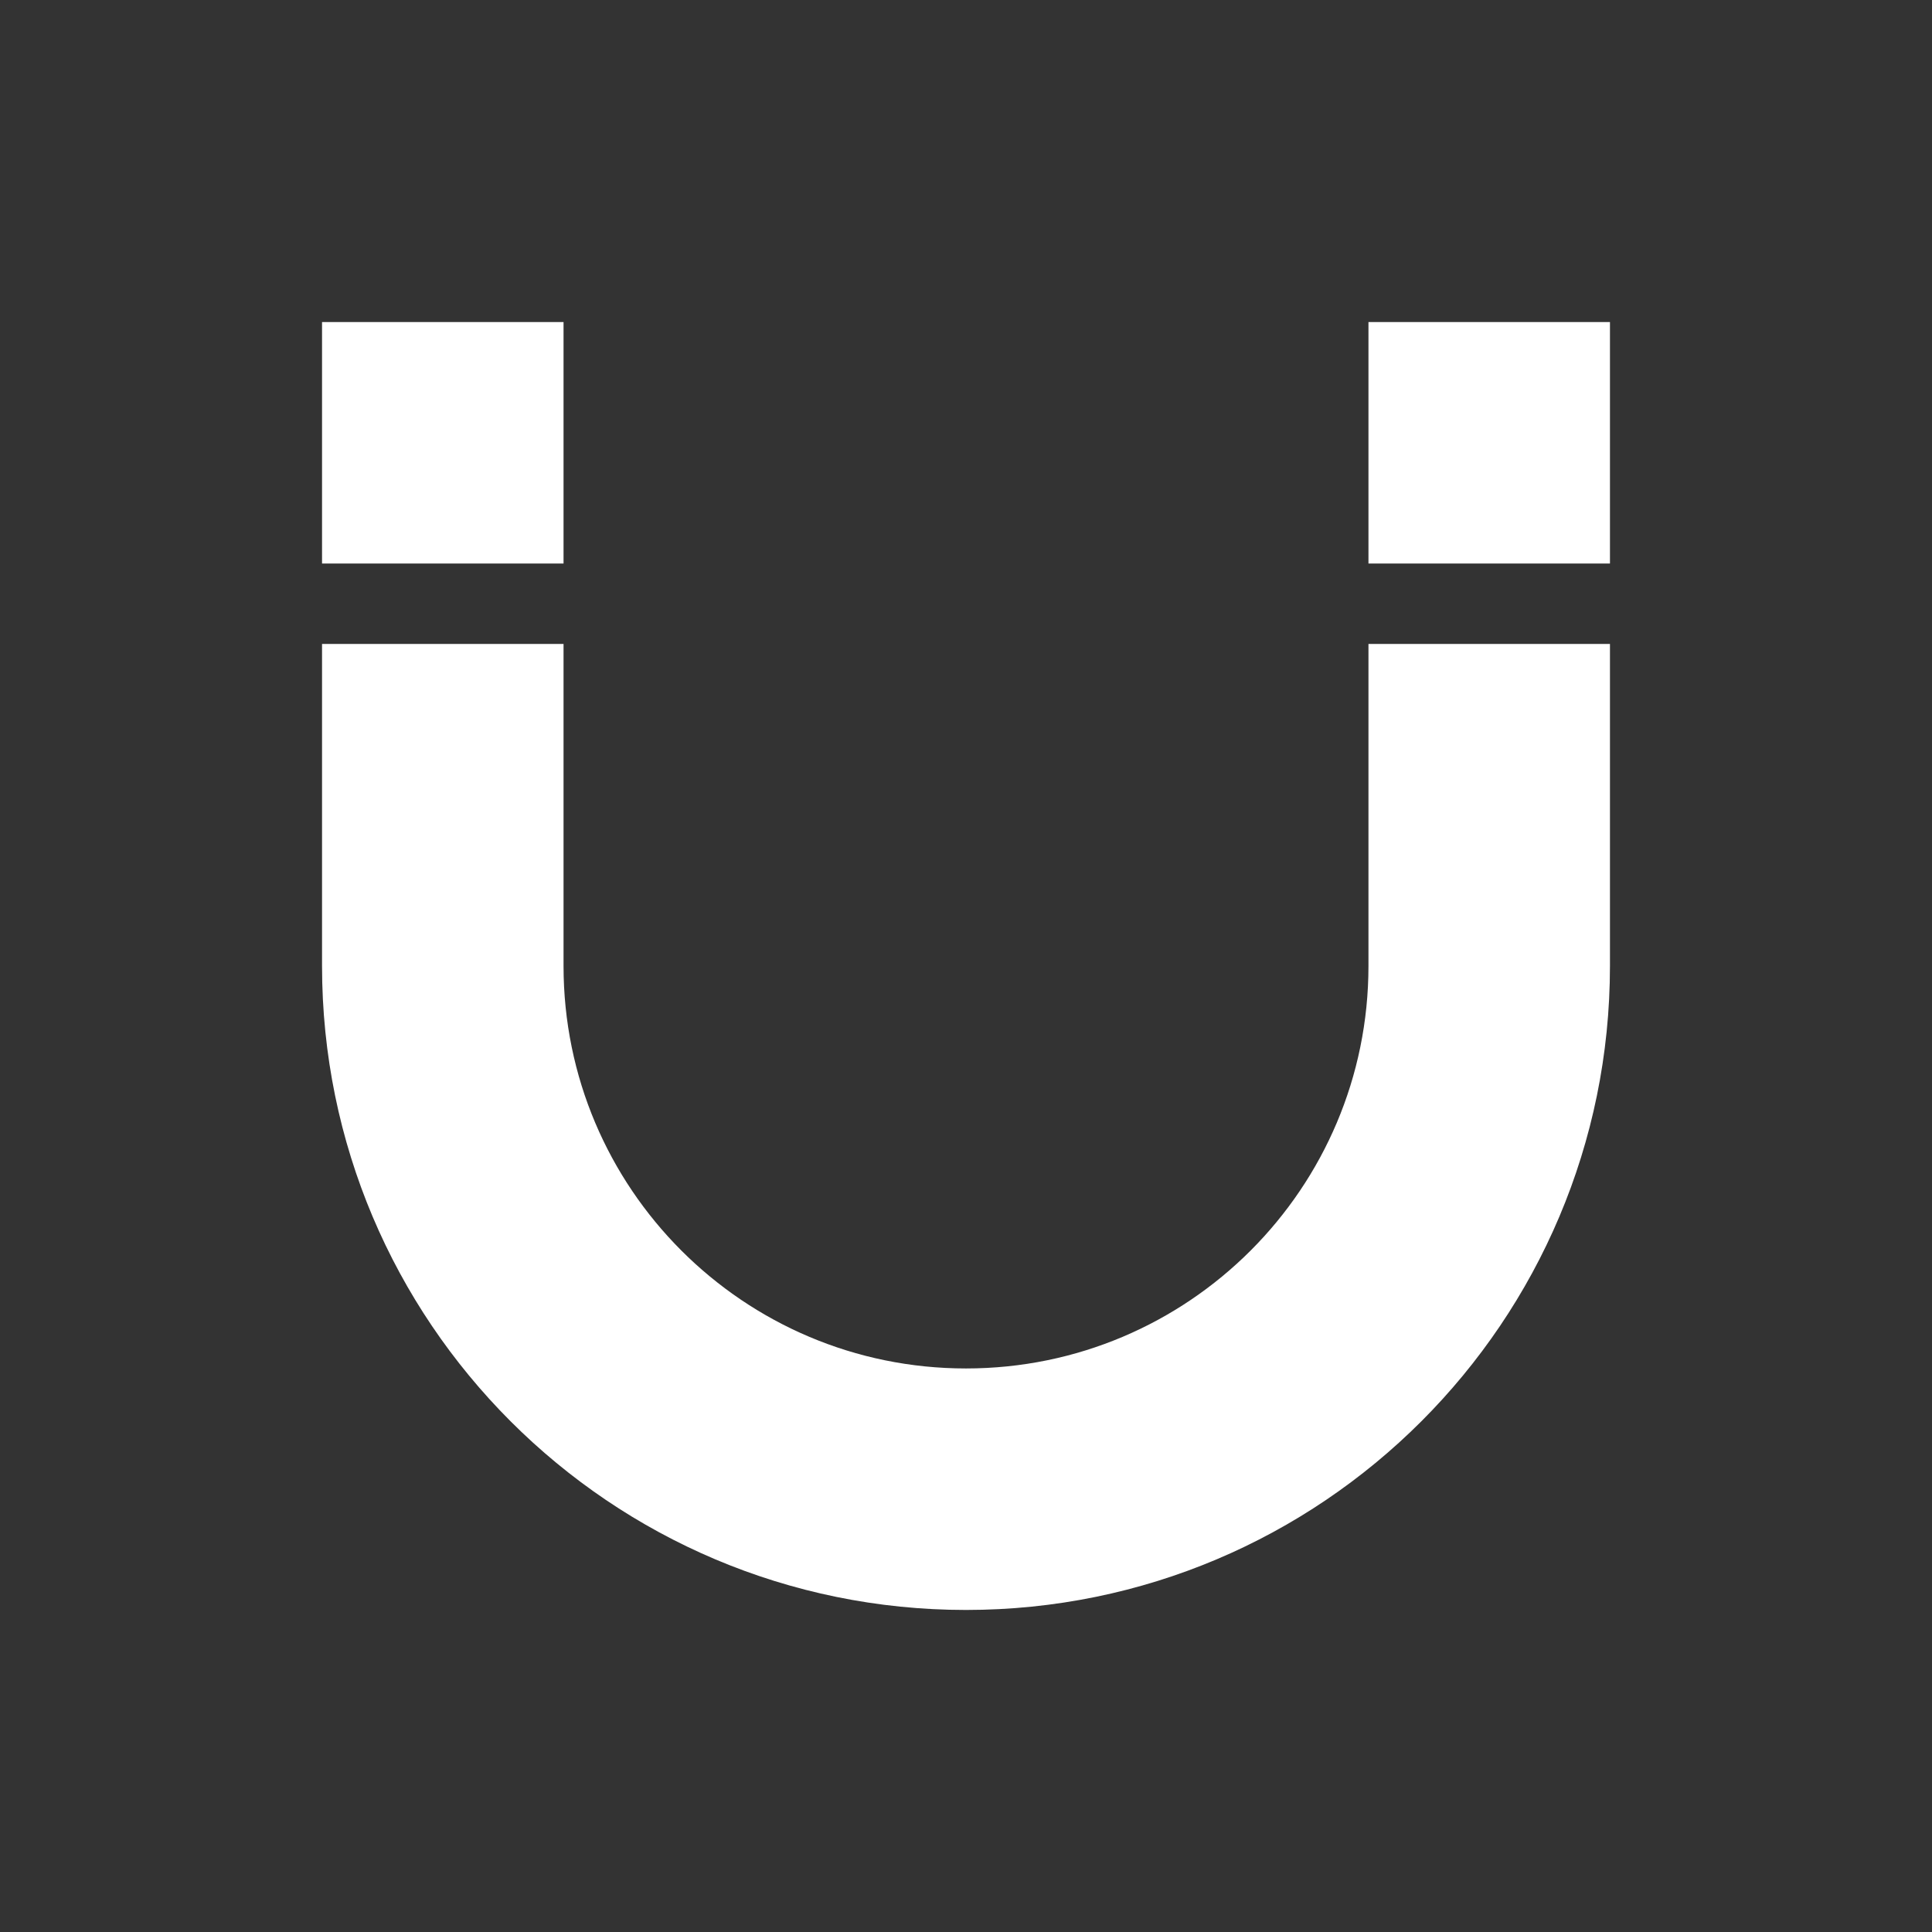 <?xml version="1.0" encoding="UTF-8"?>
<!-- Generated by Pixelmator Pro 3.2.2 -->
<svg width="16" height="16" viewBox="0 0 16 16" xmlns="http://www.w3.org/2000/svg" xmlns:xlink="http://www.w3.org/1999/xlink">
    <rect x="0" y="0" width="16" height="16" fill="#333333" stroke="none"/>
    <g id="magnet-24">
        <path id="Background" fill="none" stroke="none" d="M 0 0 L 16 0 L 16 16 L 0 16 L 0 0 Z"/>
        <path id="g184" fill="#ffffff" fill-rule="evenodd" stroke="none" d="M 2.667 8 C 2.667 10.945 5.054 13.333 8 13.333 C 10.945 13.333 13.333 10.945 13.333 8 L 13.333 5.333 L 11.333 5.333 L 11.333 8 C 11.333 9.841 9.841 11.333 8 11.333 C 6.159 11.333 4.667 9.841 4.667 8 L 4.667 5.333 L 2.667 5.333 L 2.667 8 Z M 2.667 4.667 L 4.667 4.667 L 4.667 2.667 L 2.667 2.667 L 2.667 4.667 Z M 11.333 4.667 L 13.333 4.667 L 13.333 2.667 L 11.333 2.667 L 11.333 4.667 Z"/>
    </g>
</svg>
